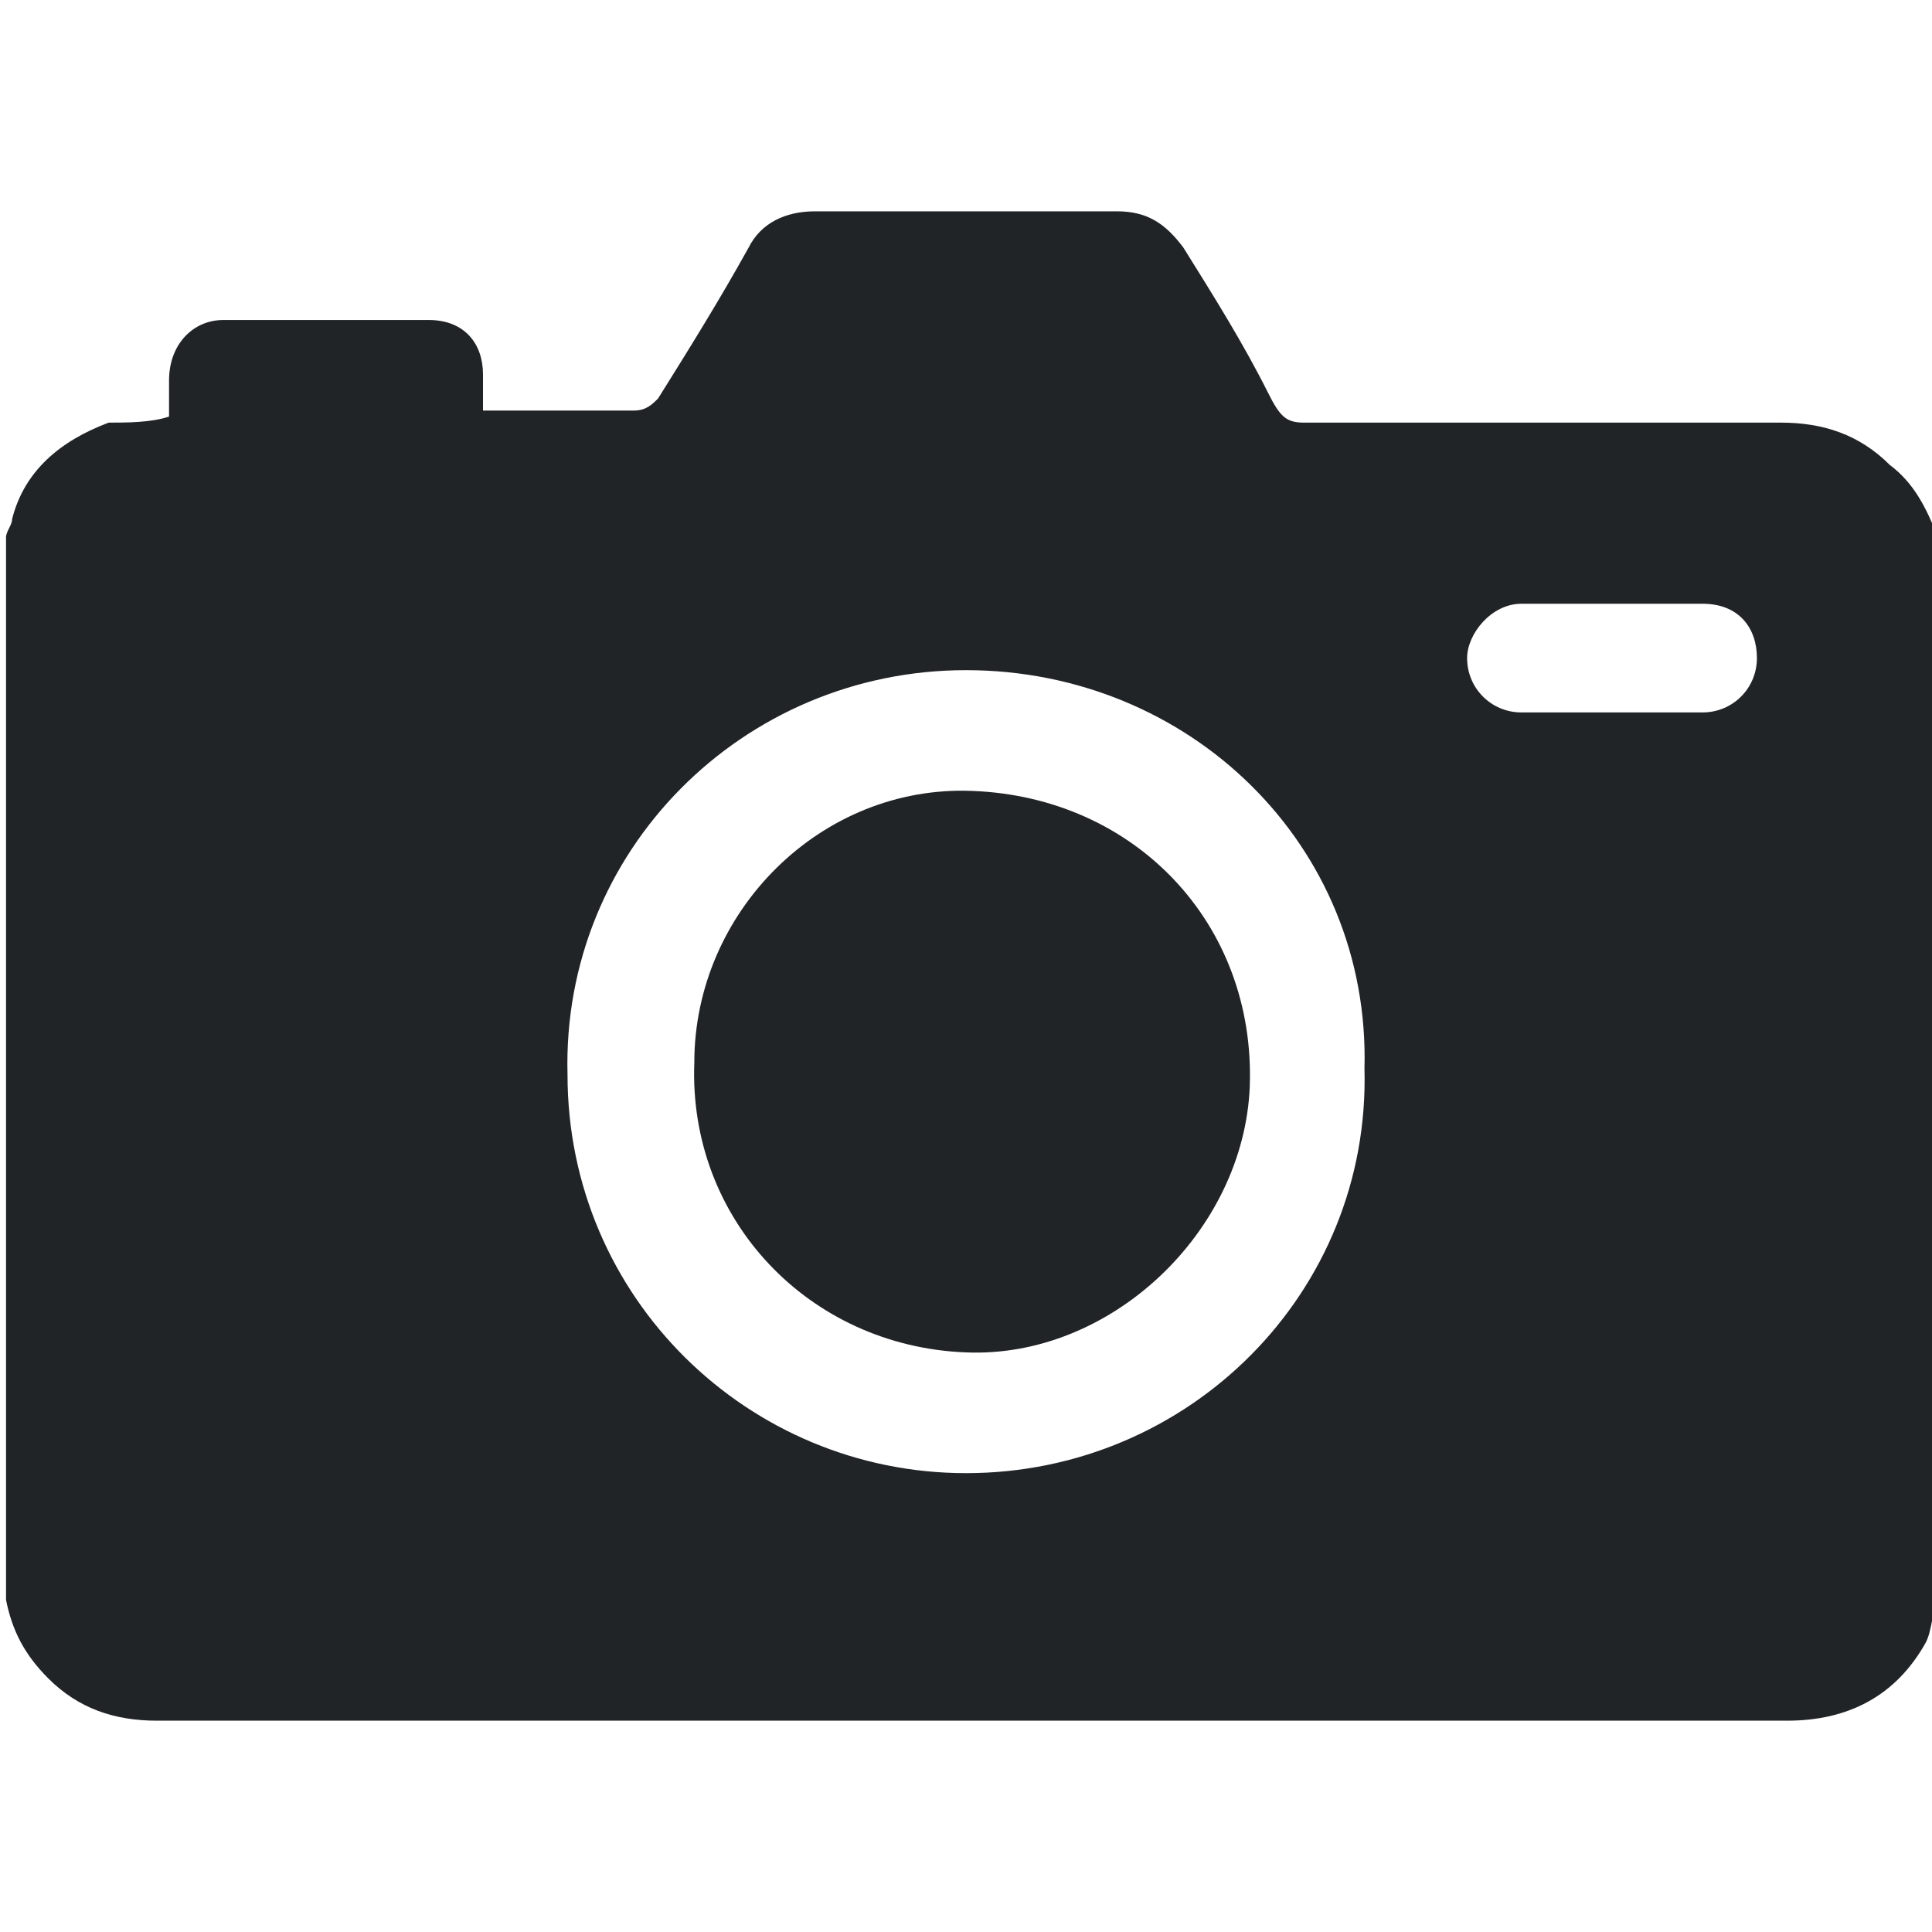 <?xml version="1.0" encoding="utf-8"?>
<!-- Generator: Adobe Illustrator 25.0.1, SVG Export Plug-In . SVG Version: 6.00 Build 0)  -->
<svg version="1.1" id="Laag_1" xmlns="http://www.w3.org/2000/svg" xmlns:xlink="http://www.w3.org/1999/xlink" x="0px" y="0px"
	 viewBox="0 0 32 32" style="enable-background:new 0 0 32 32;" xml:space="preserve">
<style type="text/css">
	.st0{fill:#212427;}
</style>
<g>
	<path class="st0" d="M32.1,8.9c0,5.9,0,11.7,0,17.6c-0.1,0.2-0.1,0.5-0.2,0.7c-0.5,0.9-1.3,1.3-2.3,1.3c-7.7,0-15.4,0-23.1,0
		c-1.3,0-2.6,0-3.9,0c-0.7,0-1.3-0.2-1.8-0.7c-0.4-0.4-0.6-0.8-0.7-1.3c0-5.9,0-11.7,0-17.6c0-0.1,0.1-0.2,0.1-0.3
		C0.4,7.8,1,7.3,1.8,7C2.1,7,2.5,7,2.8,6.9c0-0.2,0-0.4,0-0.6c0-0.6,0.4-1,0.9-1c1.1,0,2.3,0,3.4,0c0.6,0,0.9,0.4,0.9,0.9
		c0,0.2,0,0.4,0,0.6c0.1,0,0.2,0,0.3,0c0.7,0,1.4,0,2.2,0c0.2,0,0.3-0.1,0.4-0.2c0.5-0.8,1-1.6,1.5-2.5c0.2-0.4,0.6-0.6,1.1-0.6
		c1.7,0,3.4,0,5,0c0.5,0,0.8,0.2,1.1,0.6c0.5,0.8,1,1.6,1.4,2.4C21.2,6.9,21.3,7,21.6,7c2.6,0,5.3,0,7.9,0c0.7,0,1.3,0.2,1.8,0.7
		C31.7,8,31.9,8.4,32.1,8.9z M16,11.1c-3.7,0-6.7,3-6.6,6.7c0,3.7,3,6.6,6.6,6.6c3.7,0,6.7-3,6.6-6.7C22.7,14,19.7,11.1,16,11.1z
		 M26.8,11.8c0.5,0,1,0,1.4,0c0.5,0,0.9-0.4,0.9-0.9c0-0.5-0.3-0.9-0.9-0.9c-1,0-2,0-3,0c-0.5,0-0.9,0.5-0.9,0.9
		c0,0.5,0.4,0.9,0.9,0.9C25.9,11.8,26.3,11.8,26.8,11.8z"/>
	<path class="st0" d="M16.1,13.1c2.7,0.1,4.7,2.2,4.6,4.9c-0.1,2.4-2.3,4.5-4.7,4.4c-2.6-0.1-4.6-2.2-4.5-4.8
		C11.5,15.1,13.6,13,16.1,13.1z"/>
</g>
</svg>
